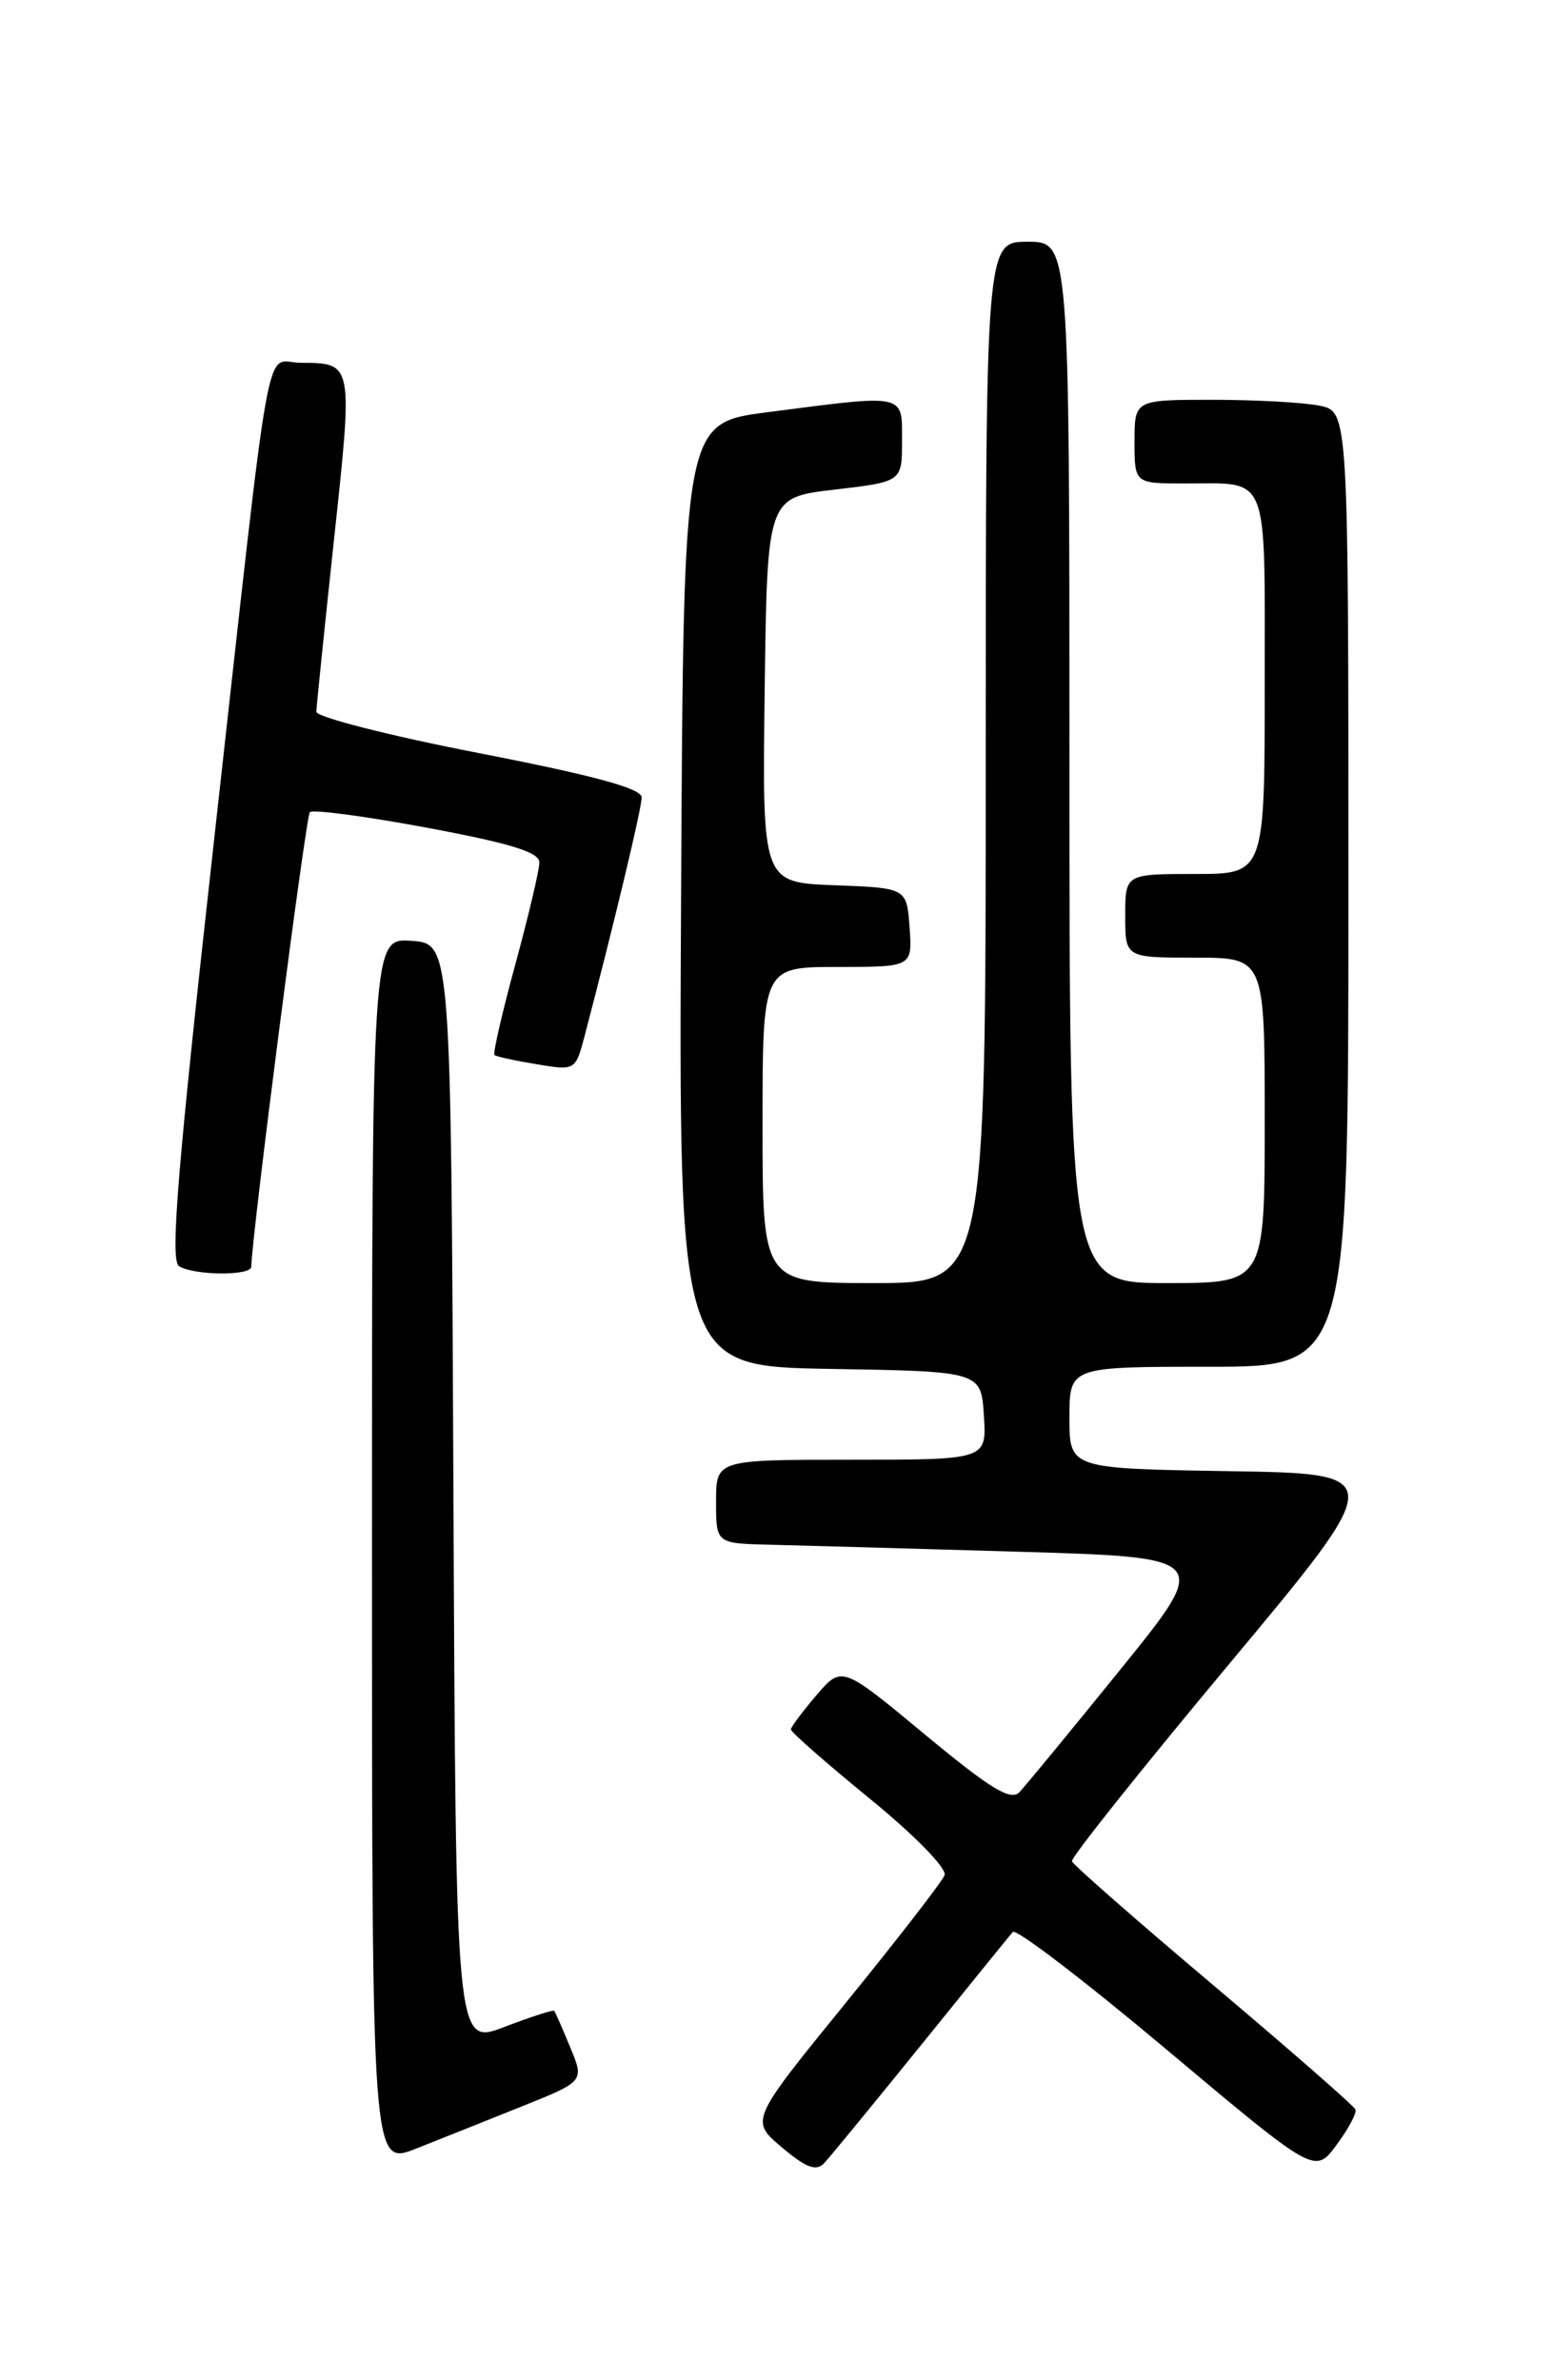 <?xml version="1.0" encoding="UTF-8" standalone="no"?>
<!DOCTYPE svg PUBLIC "-//W3C//DTD SVG 1.1//EN" "http://www.w3.org/Graphics/SVG/1.1/DTD/svg11.dtd" >
<svg xmlns="http://www.w3.org/2000/svg" xmlns:xlink="http://www.w3.org/1999/xlink" version="1.1" viewBox="0 0 167 256">
 <g >
 <path fill="currentColor"
d=" M 99.01 220.00 C 104.11 213.68 108.57 208.18 108.91 207.79 C 109.25 207.39 116.70 213.09 125.47 220.46 C 141.40 233.84 141.40 233.84 143.71 230.71 C 144.99 228.99 145.91 227.27 145.76 226.89 C 145.62 226.51 138.75 220.51 130.50 213.54 C 122.25 206.58 115.40 200.57 115.27 200.19 C 115.14 199.81 122.74 190.28 132.15 179.00 C 149.25 158.50 149.25 158.50 132.13 158.23 C 115.00 157.95 115.00 157.95 115.00 152.48 C 115.00 147.00 115.00 147.00 130.00 147.00 C 145.00 147.00 145.00 147.00 145.00 95.63 C 145.00 44.25 145.00 44.25 141.88 43.63 C 140.16 43.28 134.98 43.00 130.38 43.00 C 122.00 43.00 122.00 43.00 122.00 47.50 C 122.00 52.00 122.00 52.00 127.42 52.00 C 136.58 52.00 136.00 50.53 136.00 73.61 C 136.00 94.00 136.00 94.00 128.50 94.00 C 121.00 94.00 121.00 94.00 121.00 98.50 C 121.00 103.00 121.00 103.00 128.50 103.00 C 136.00 103.00 136.00 103.00 136.00 120.50 C 136.00 138.00 136.00 138.00 125.50 138.00 C 115.00 138.00 115.00 138.00 115.00 82.00 C 115.00 26.00 115.00 26.00 110.50 26.00 C 106.00 26.00 106.00 26.00 106.00 82.00 C 106.00 138.00 106.00 138.00 94.00 138.00 C 82.00 138.00 82.00 138.00 82.00 121.00 C 82.00 104.00 82.00 104.00 90.06 104.00 C 98.11 104.00 98.11 104.00 97.81 99.75 C 97.50 95.50 97.50 95.50 89.73 95.21 C 81.96 94.92 81.96 94.92 82.23 74.21 C 82.50 53.50 82.50 53.50 89.75 52.66 C 97.00 51.81 97.00 51.81 97.00 47.41 C 97.00 42.28 97.53 42.39 82.50 44.34 C 73.50 45.50 73.50 45.50 73.24 96.23 C 72.98 146.95 72.98 146.95 89.24 147.23 C 105.50 147.50 105.50 147.50 105.80 152.25 C 106.11 157.00 106.11 157.00 91.55 157.00 C 77.00 157.00 77.00 157.00 77.00 161.50 C 77.00 166.00 77.00 166.00 82.75 166.14 C 85.91 166.22 97.89 166.55 109.37 166.89 C 130.23 167.50 130.23 167.50 120.53 179.50 C 115.19 186.10 110.28 192.06 109.63 192.75 C 108.69 193.73 106.55 192.43 99.48 186.57 C 90.53 179.14 90.53 179.14 87.80 182.32 C 86.31 184.07 85.07 185.72 85.05 186.00 C 85.03 186.28 88.85 189.63 93.54 193.46 C 98.40 197.43 101.84 200.96 101.57 201.69 C 101.30 202.39 96.48 208.61 90.87 215.51 C 80.66 228.07 80.66 228.07 84.08 230.96 C 86.67 233.15 87.77 233.56 88.61 232.67 C 89.22 232.03 93.90 226.32 99.01 220.00 Z  M 56.17 226.53 C 62.84 223.85 62.84 223.85 61.31 220.18 C 60.48 218.15 59.70 216.40 59.59 216.27 C 59.47 216.15 57.05 216.93 54.20 218.02 C 49.02 219.99 49.02 219.99 48.76 160.74 C 48.50 101.50 48.50 101.50 44.25 101.19 C 40.00 100.89 40.00 100.89 40.00 166.93 C 40.00 232.97 40.00 232.97 44.75 231.09 C 47.36 230.06 52.50 228.00 56.17 226.53 Z  M 27.02 136.25 C 27.10 132.65 32.89 87.78 33.32 87.35 C 33.63 87.04 39.31 87.79 45.94 89.03 C 54.89 90.70 58.00 91.66 58.00 92.75 C 58.00 93.57 56.84 98.49 55.42 103.70 C 54.00 108.91 52.99 113.31 53.17 113.47 C 53.35 113.64 55.39 114.08 57.69 114.46 C 61.88 115.16 61.88 115.16 62.89 111.33 C 66.09 99.11 69.00 86.96 69.00 85.77 C 69.00 84.80 63.97 83.43 51.50 81.00 C 41.88 79.13 34.01 77.12 34.02 76.55 C 34.03 75.97 34.89 67.62 35.92 58.00 C 37.97 38.95 37.99 39.04 32.30 39.02 C 28.37 39.00 29.35 33.59 23.01 90.44 C 19.08 125.71 18.27 135.55 19.25 136.18 C 20.84 137.19 26.99 137.24 27.02 136.25 Z "/>
</g>
</svg>